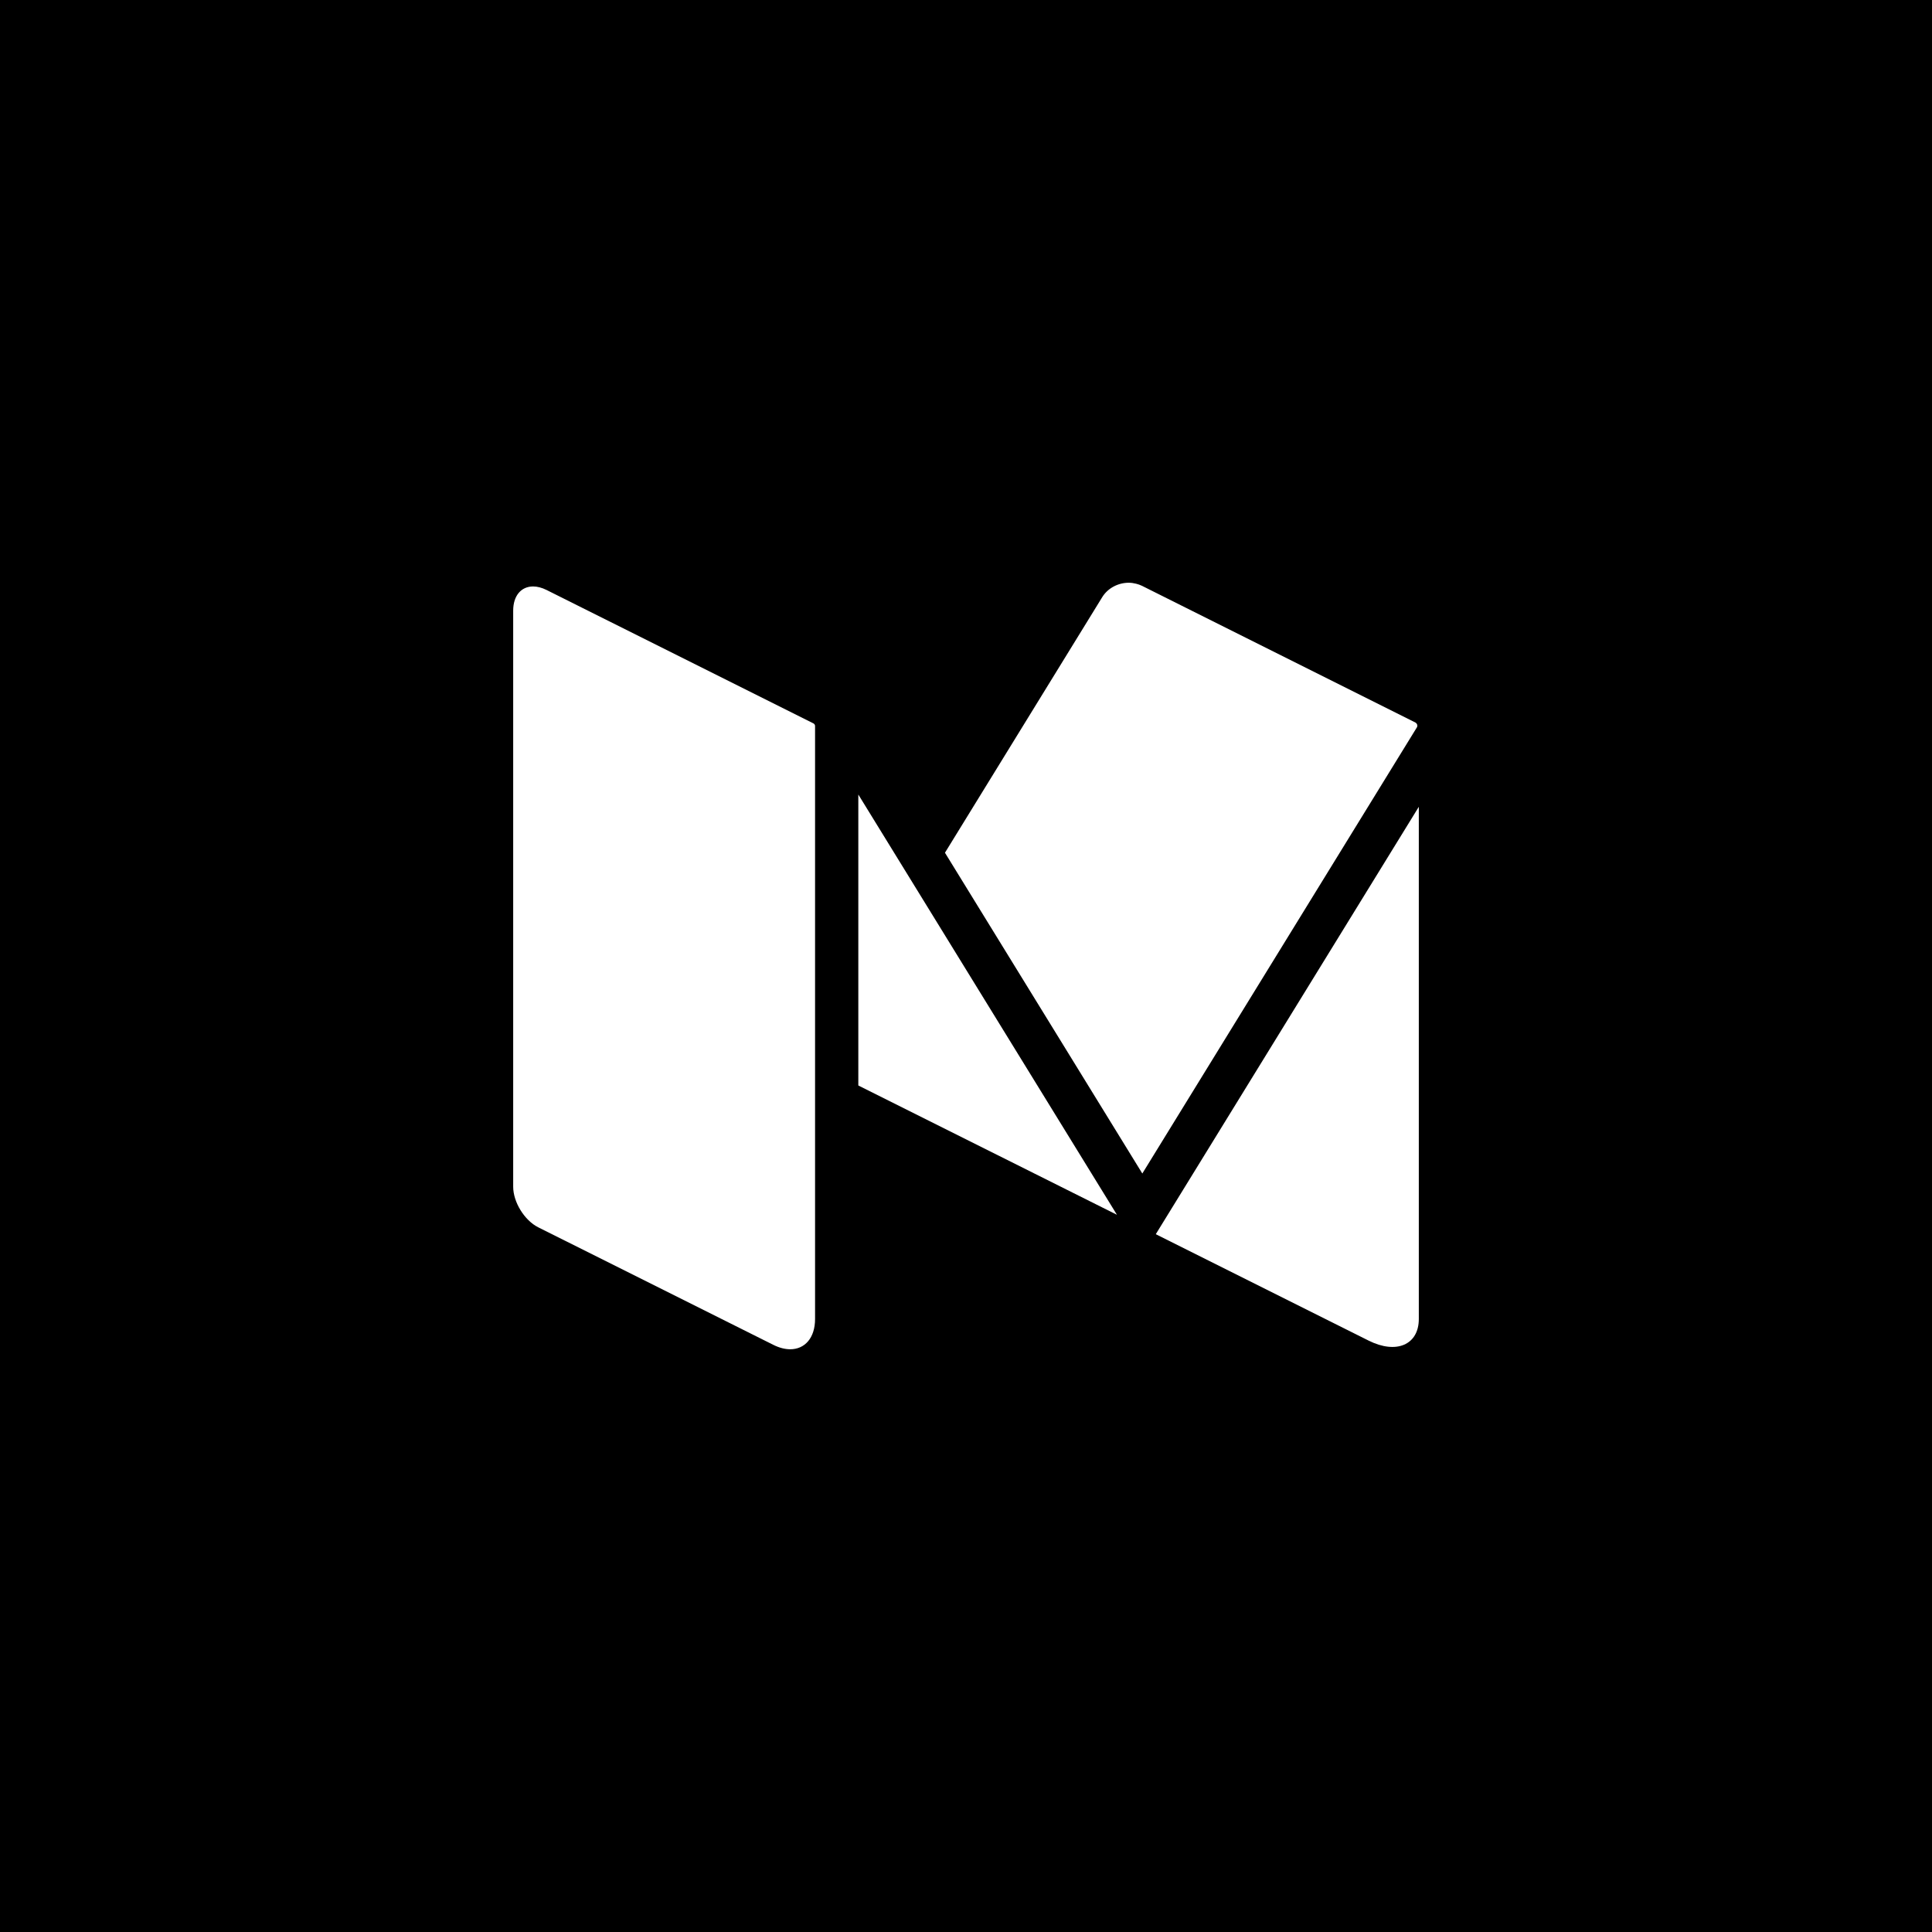 <svg viewBox="0 0 64 64">

    <path
        d="M0,0v64h64V0H0z M27,43.693c0,0.628-0.339,1.003-0.823,1.003c-0.172,0-0.362-0.047-0.561-0.147l-7.785-3.892C17.374,40.428,17,39.823,17,39.312V20.229c0-0.503,0.271-0.802,0.659-0.802c0.137,0,0.289,0.038,0.449,0.118l8.839,4.419C26.979,23.98,27,24.014,27,24.051V43.693z M28.433,35.958V26.32L37,40.241L28.433,35.958z M31.303,28.248l5.21-8.467c0.187-0.303,0.532-0.477,0.878-0.477c0.084,0,0.167,0.013,0.249,0.034c0.065,0.017,0.129,0.038,0.19,0.068l9.05,4.525l0.01,0.005c0.007,0.003,0.012,0.009,0.018,0.014c0.043,0.034,0.058,0.095,0.028,0.145l-9.095,14.779L31.303,28.248z M47,43.693c0,0.855-0.744,1.176-1.661,0.717l-7.052-3.526L47,26.726V43.693z" />
</svg>